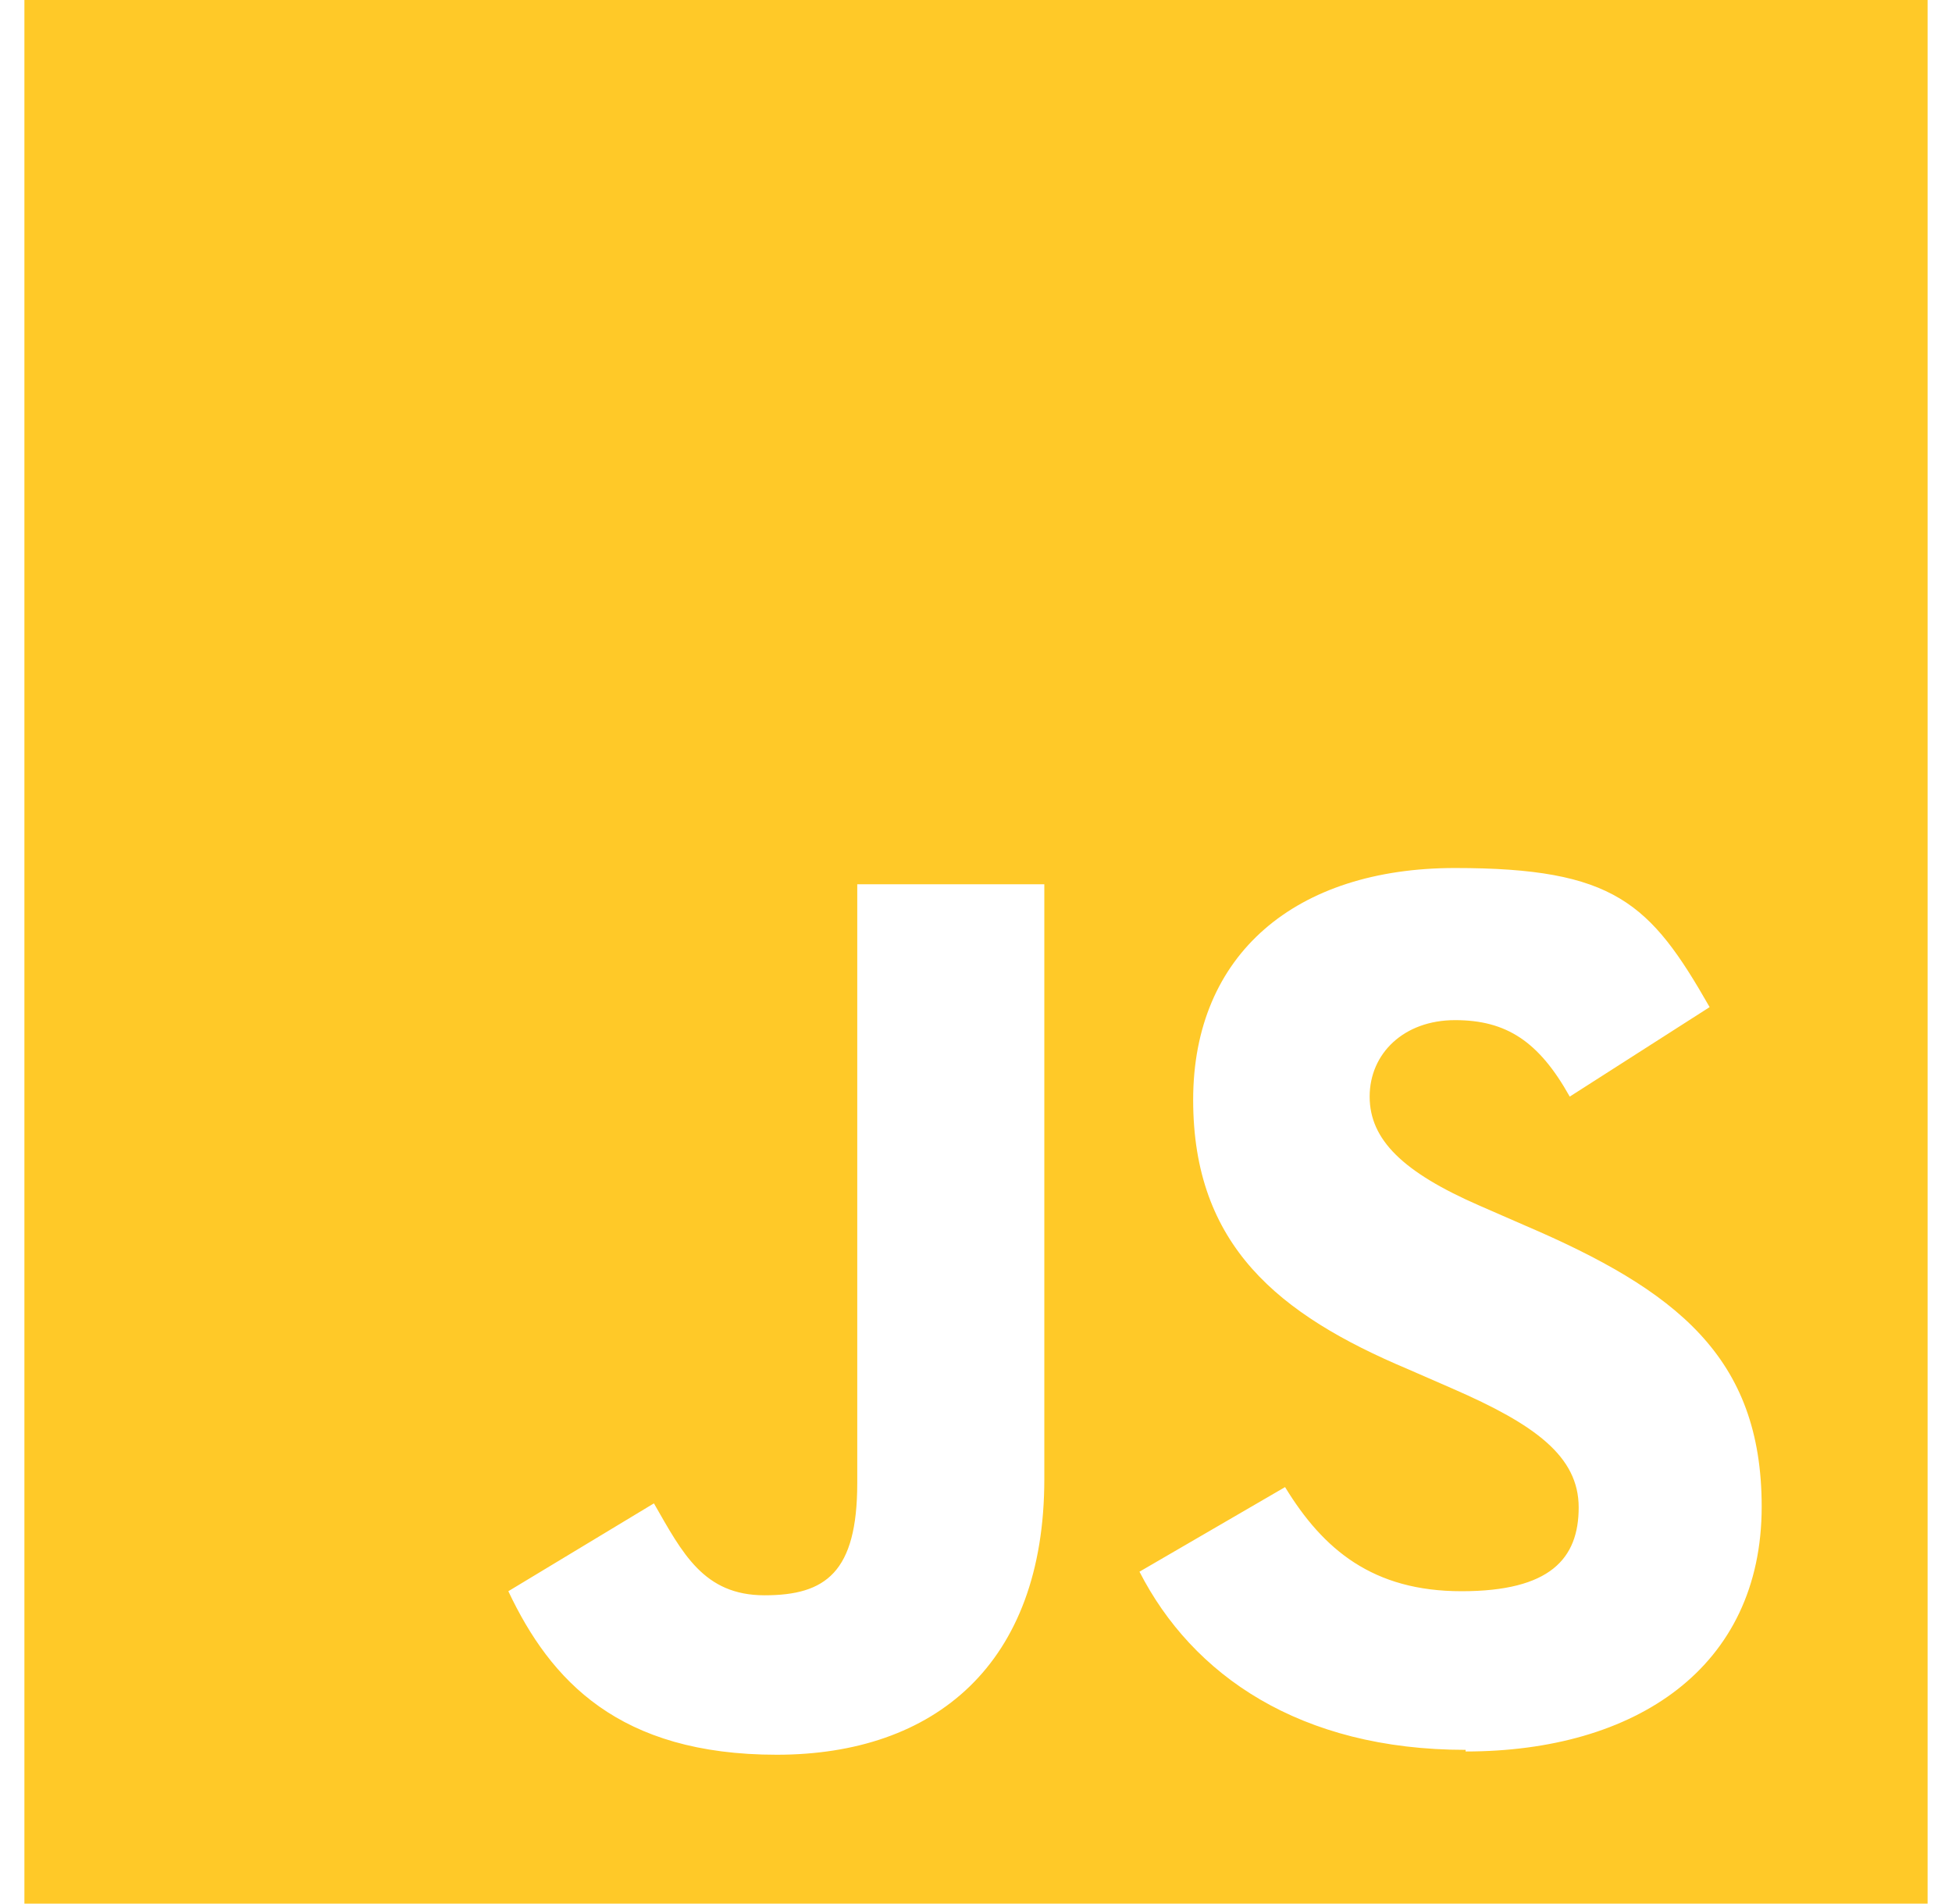 <?xml version="1.0" encoding="UTF-8"?>
<svg id="Layer_1" xmlns="http://www.w3.org/2000/svg" version="1.1" viewBox="0 0 240 234">
  <!-- Generator: Adobe Illustrator 29.3.0, SVG Export Plug-In . SVG Version: 2.1.0 Build 146)  -->
  <defs>
    <style>
      .st0 {
        fill: #ffc928;
      }
    </style>
  </defs>
  <path class="st0" d="M3,0v234h234V0H3ZM128.4,181.8c0,22.8-13.5,33.9-32.9,33.9s-27.8-9.1-33-20.1l17.9-10.8c3.5,6.1,6.1,11.3,13.6,11.3s11.4-2.8,11.4-13.8v-73.6h23v73.1ZM180.2,215.1c-20.4,0-33.6-9.2-40.1-21.9l17.9-10.4c4.7,7.7,10.8,12.8,21.7,12.8s14.4-4,14.4-10.3-5.4-10.2-15.5-14.6l-5.5-2.4c-15.9-6.7-26.4-15.2-26.4-33.1s12.6-28.5,32.2-28.5,24,4.3,31.3,17.1l-17.2,11c-3.8-6.8-7.8-9.4-14.1-9.4s-10.5,4.1-10.5,9.4,4.1,9.3,13.5,13.4l5.5,2.4c18.7,8,29.2,16.2,29.2,34.6,0,19.8-15.5,30.1-36.4,30.1"/>
</svg>